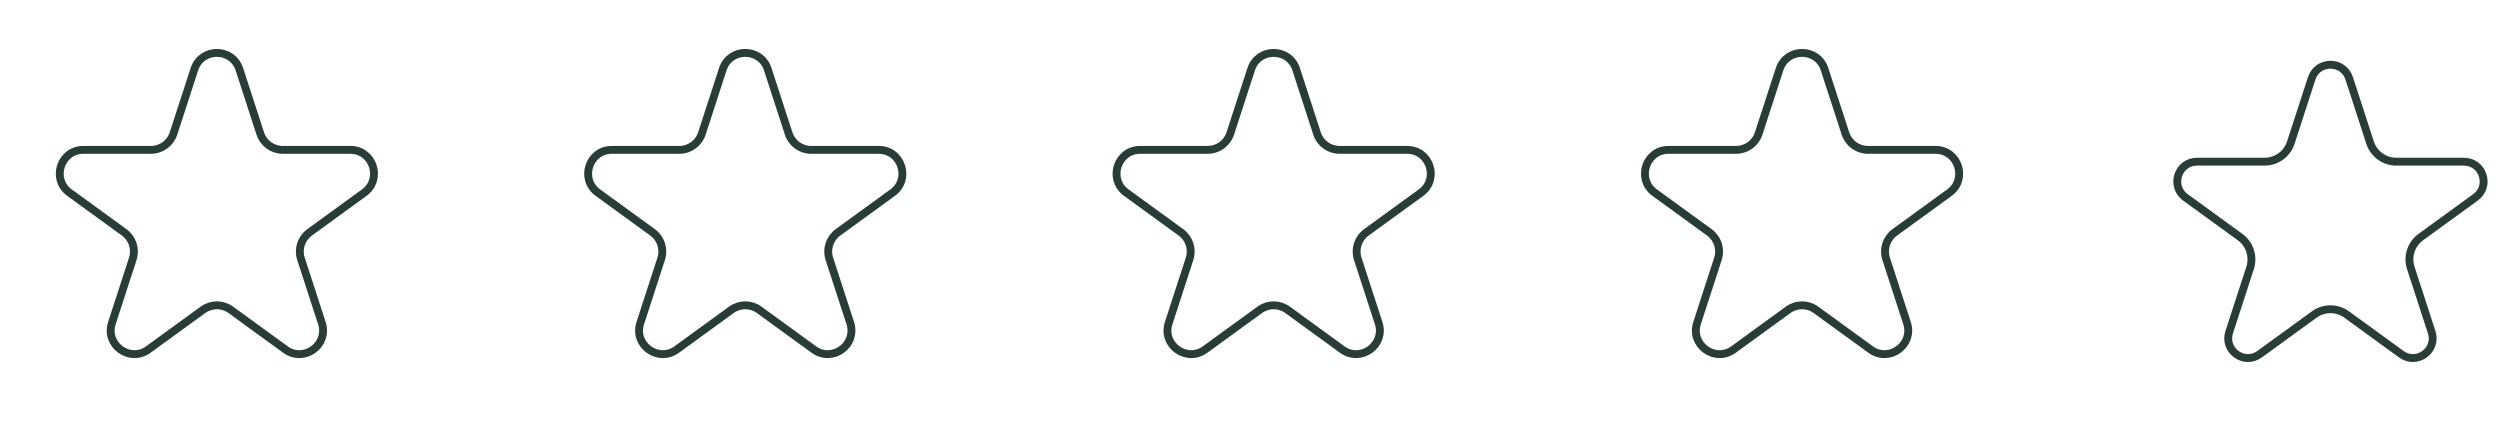 <svg width="317" height="56" viewBox="0 0 317 56" fill="none" xmlns="http://www.w3.org/2000/svg">
<path d="M24.647 8.781C25.545 6.017 29.455 6.017 30.353 8.781L33.001 16.929C33.402 18.165 34.554 19.002 35.854 19.002H44.421C47.327 19.002 48.535 22.721 46.184 24.429L39.253 29.465C38.202 30.229 37.762 31.583 38.163 32.819L40.811 40.967C41.709 43.731 38.545 46.029 36.194 44.321L29.263 39.285C28.212 38.521 26.788 38.521 25.737 39.285L18.806 44.321C16.454 46.029 13.291 43.731 14.189 40.967L16.837 32.819C17.238 31.583 16.798 30.229 15.747 29.465L8.816 24.429C6.465 22.721 7.673 19.002 10.579 19.002H19.146C20.446 19.002 21.598 18.165 21.999 16.929L24.647 8.781Z" stroke="#293D38"/>
<path d="M91.647 8.781C92.545 6.017 96.455 6.017 97.353 8.781L100.001 16.929C100.402 18.165 101.554 19.002 102.854 19.002H111.421C114.327 19.002 115.535 22.721 113.184 24.429L106.253 29.465C105.202 30.229 104.762 31.583 105.164 32.819L107.811 40.967C108.709 43.731 105.546 46.029 103.194 44.321L96.263 39.285C95.212 38.521 93.788 38.521 92.737 39.285L85.806 44.321C83.454 46.029 80.291 43.731 81.189 40.967L83.837 32.819C84.238 31.583 83.798 30.229 82.747 29.465L75.816 24.429C73.465 22.721 74.673 19.002 77.579 19.002H86.146C87.446 19.002 88.598 18.165 88.999 16.929L91.647 8.781Z" stroke="#293D38"/>
<path d="M158.647 8.781C159.545 6.017 163.455 6.017 164.353 8.781L167.001 16.929C167.402 18.165 168.554 19.002 169.854 19.002H178.421C181.327 19.002 182.535 22.721 180.184 24.429L173.253 29.465C172.202 30.229 171.762 31.583 172.164 32.819L174.811 40.967C175.709 43.731 172.546 46.029 170.194 44.321L163.263 39.285C162.212 38.521 160.788 38.521 159.737 39.285L152.806 44.321C150.454 46.029 147.291 43.731 148.189 40.967L150.836 32.819C151.238 31.583 150.798 30.229 149.747 29.465L142.816 24.429C140.464 22.721 141.673 19.002 144.579 19.002H153.146C154.446 19.002 155.598 18.165 155.999 16.929L158.647 8.781Z" stroke="#293D38"/>
<path d="M225.647 8.781C226.545 6.017 230.455 6.017 231.353 8.781L234.001 16.929C234.402 18.165 235.554 19.002 236.854 19.002H245.421C248.327 19.002 249.535 22.721 247.184 24.429L240.253 29.465C239.202 30.229 238.762 31.583 239.164 32.819L241.811 40.967C242.709 43.731 239.546 46.029 237.194 44.321L230.263 39.285C229.212 38.521 227.788 38.521 226.737 39.285L219.806 44.321C217.454 46.029 214.291 43.731 215.189 40.967L217.836 32.819C218.238 31.583 217.798 30.229 216.747 29.465L209.816 24.429C207.464 22.721 208.673 19.002 211.579 19.002H220.146C221.446 19.002 222.598 18.165 222.999 16.929L225.647 8.781Z" stroke="#293D38"/>
<path d="M293.122 9.936C293.871 7.632 297.129 7.632 297.878 9.936L300.525 18.084C300.994 19.526 302.337 20.502 303.854 20.502H312.421C314.843 20.502 315.85 23.601 313.89 25.025L306.959 30.06C305.733 30.951 305.219 32.531 305.688 33.973L308.335 42.121C309.084 44.425 306.448 46.34 304.488 44.916L297.557 39.881C296.331 38.989 294.669 38.989 293.443 39.881L286.512 44.916C284.552 46.34 281.916 44.425 282.665 42.121L285.312 33.973C285.781 32.531 285.267 30.951 284.041 30.06L277.11 25.025C275.15 23.601 276.157 20.502 278.579 20.502H287.146C288.663 20.502 290.006 19.526 290.475 18.084L293.122 9.936Z" stroke="#293D38"/>
</svg>

